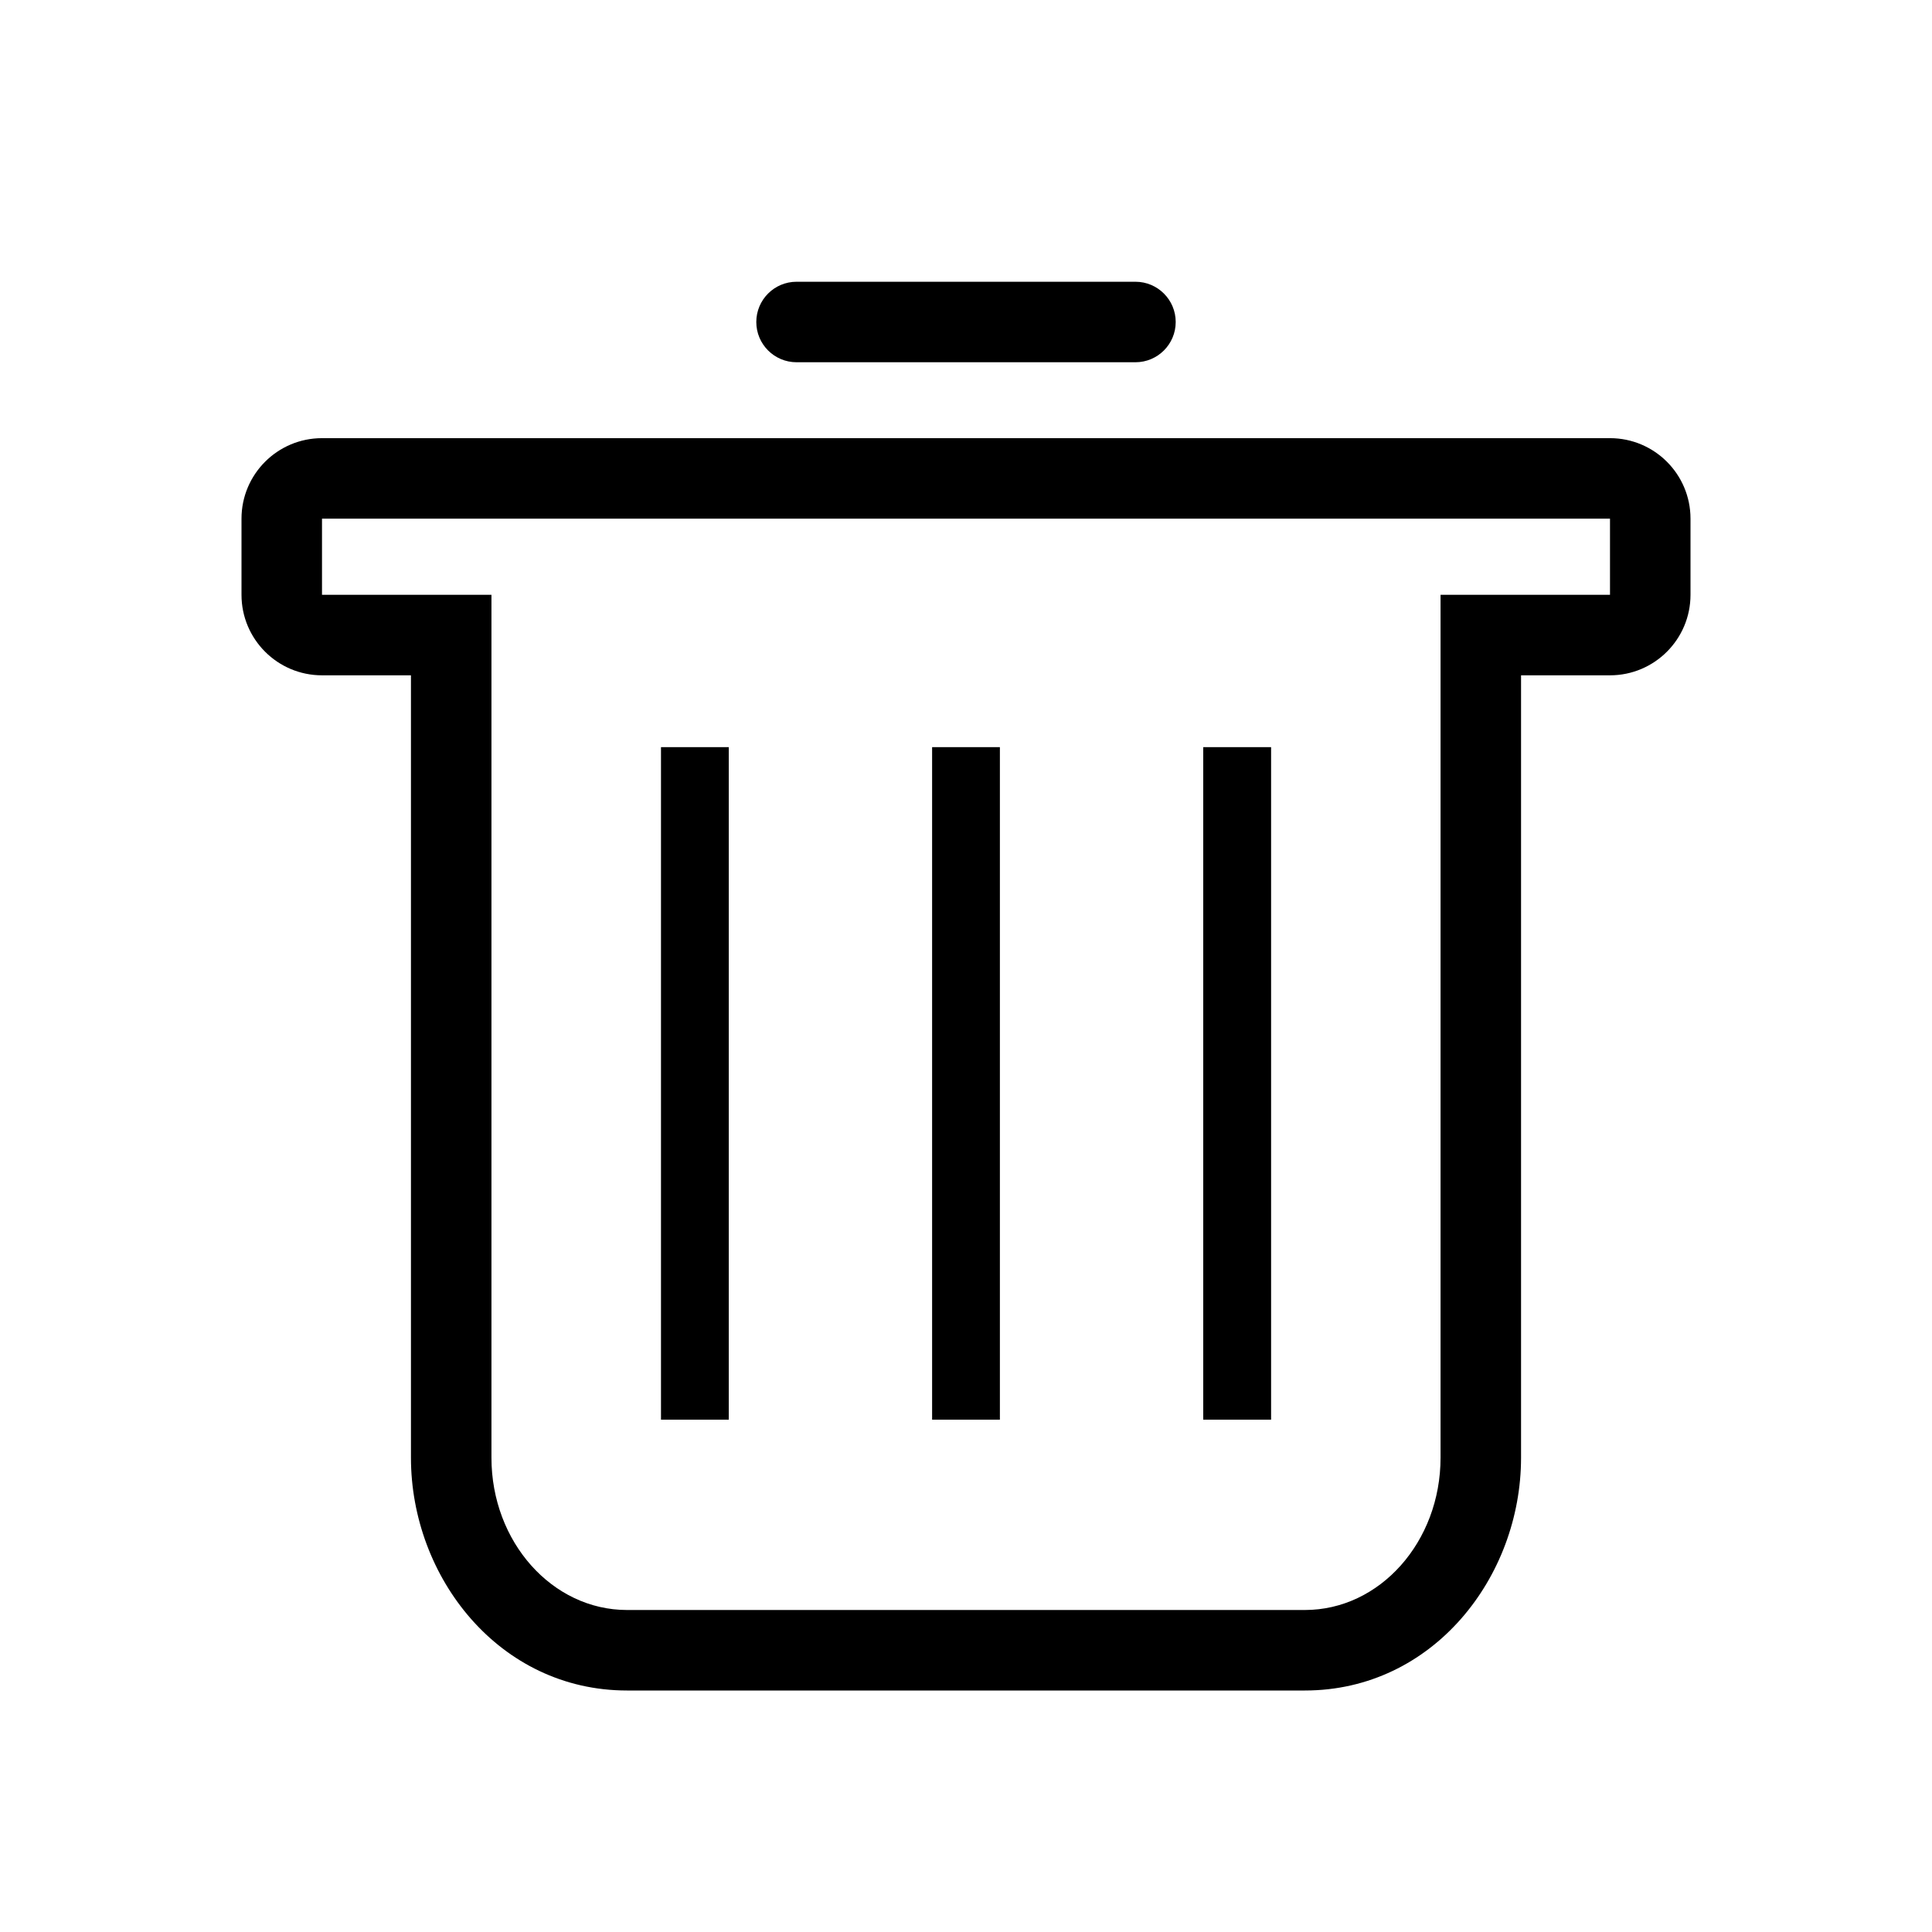 <svg width="24" height="24" viewBox="0 0 24 24" xmlns="http://www.w3.org/2000/svg">
  <path fill-rule="evenodd" clip-rule="evenodd" d="M9.395 4C9.395 3.724 9.619 3.5 9.895 3.5H14.105C14.381 3.5 14.605 3.724 14.605 4C14.605 4.276 14.381 4.5 14.105 4.5H9.895C9.619 4.5 9.395 4.276 9.395 4ZM3 6.443C3 5.891 3.448 5.443 4 5.443H20C20.552 5.443 21 5.891 21 6.443V7.389C21 7.941 20.552 8.389 20 8.389H18.895V18.108C18.895 19.593 17.799 21 16.21 21H7.789C6.201 21 5.105 19.593 5.105 18.108V8.389H4C3.448 8.389 3 7.941 3 7.389V6.443ZM6.105 18.108C6.105 19.153 6.859 20 7.789 20H16.21C17.141 20 17.895 19.153 17.895 18.108V7.389H20V6.443H4V7.389H6.105V18.108ZM8.211 9.281V17.636H9.053V9.281H8.211ZM12.421 17.636H11.579V9.281H12.421V17.636ZM14.947 9.281V17.636H15.79V9.281H14.947Z"/>
</svg>
